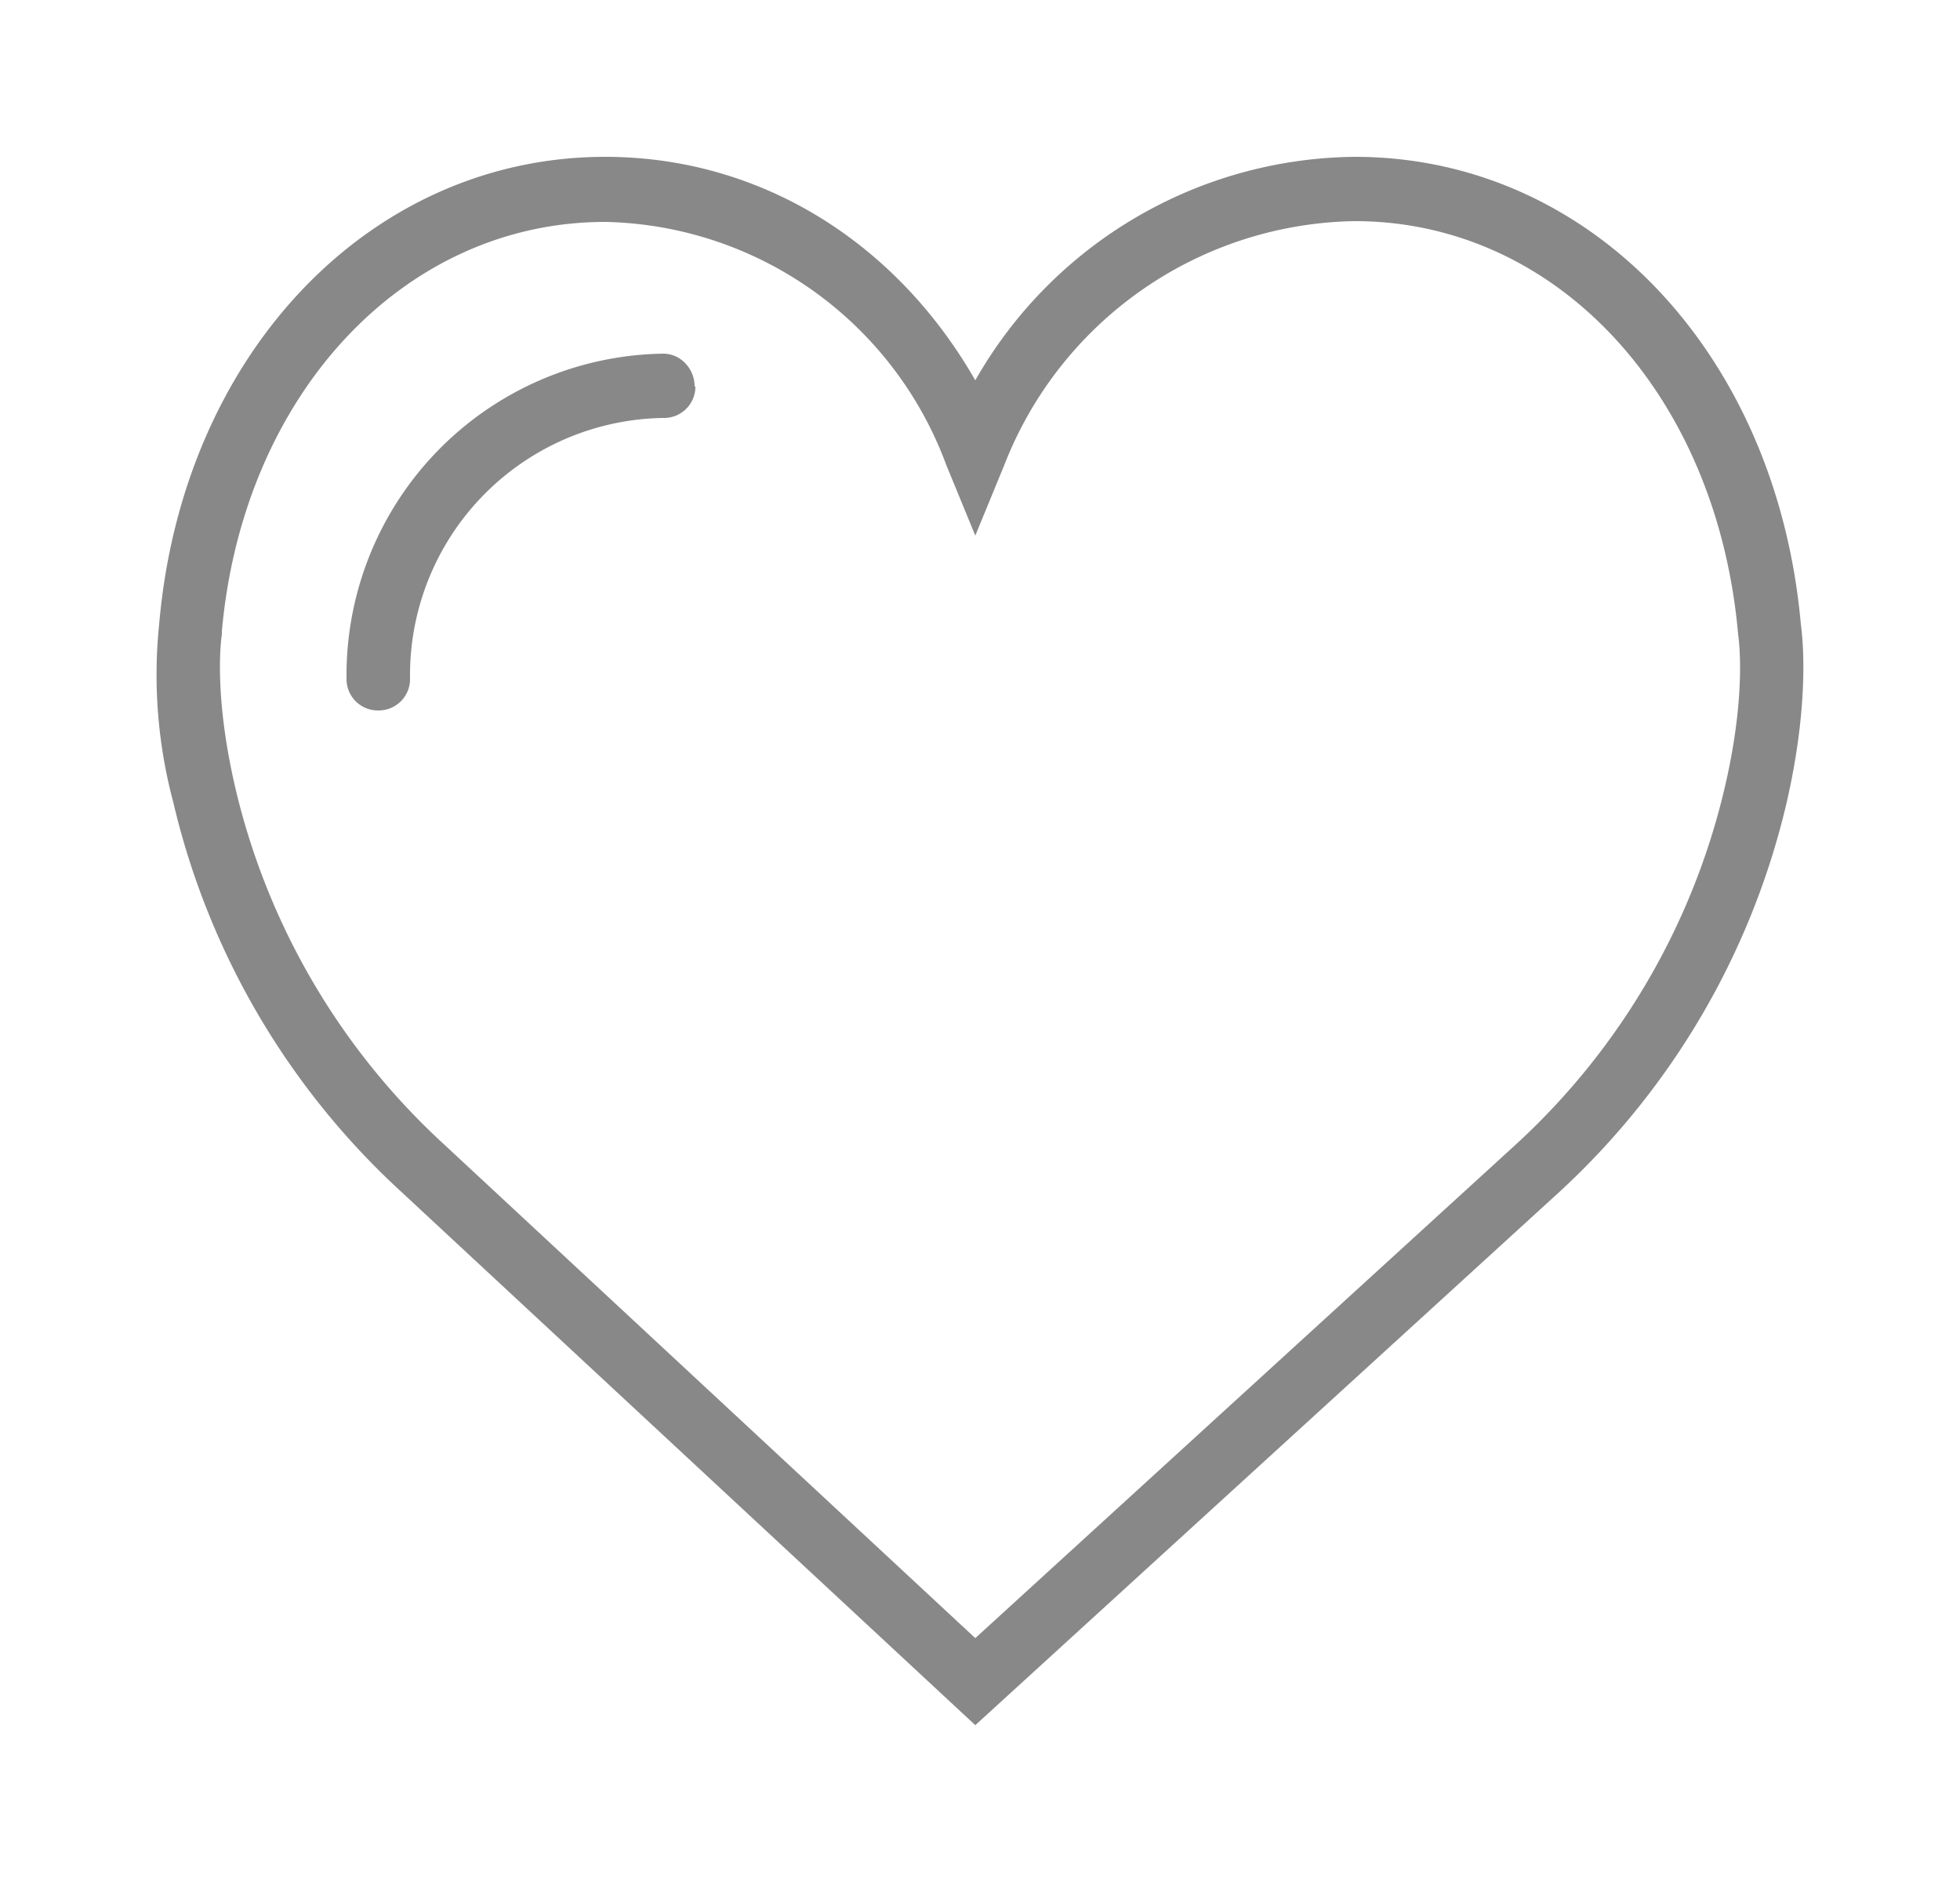 <svg xmlns="http://www.w3.org/2000/svg" xmlns:xlink="http://www.w3.org/1999/xlink" width="25" height="24" viewBox="0 0 25 24"><defs><path id="eui0a" d="M1376.79 2196.23a9.77 9.77 0 0 1-2.9 4.97l-7.45 6.8-7.32-6.8a9.77 9.77 0 0 1-2.91-4.97 6.3 6.3 0 0 1-.18-2.27c.3-3.46 2.7-5.96 5.69-5.96 1.96 0 3.7 1.07 4.72 2.85a5.63 5.63 0 0 1 4.84-2.85c3 0 5.38 2.5 5.69 5.96.02.15.12.96-.18 2.27zm-.62-2.14c-.27-3.07-2.32-5.27-4.89-5.27a4.88 4.88 0 0 0-4.47 3.11l-.37.9-.37-.9a4.74 4.74 0 0 0-4.35-3.1c-2.57 0-4.62 2.2-4.89 5.22v.04s-.12.7.17 1.95a8.94 8.94 0 0 0 2.66 4.55l6.78 6.3 6.9-6.3a8.94 8.94 0 0 0 2.66-4.55c.29-1.24.17-1.94.17-1.95zm-13.3-3.16a.4.4 0 0 1-.41.4 3.28 3.28 0 0 0-3.23 3.32.4.4 0 0 1-.4.41.4.4 0 0 1-.41-.41 4.1 4.1 0 0 1 4.04-4.14c.22 0 .4.19.4.42z"/></defs><g><g transform="translate(-1354 -2186)"><use fill="#888" xlink:href="#eui0a"/></g></g></svg>